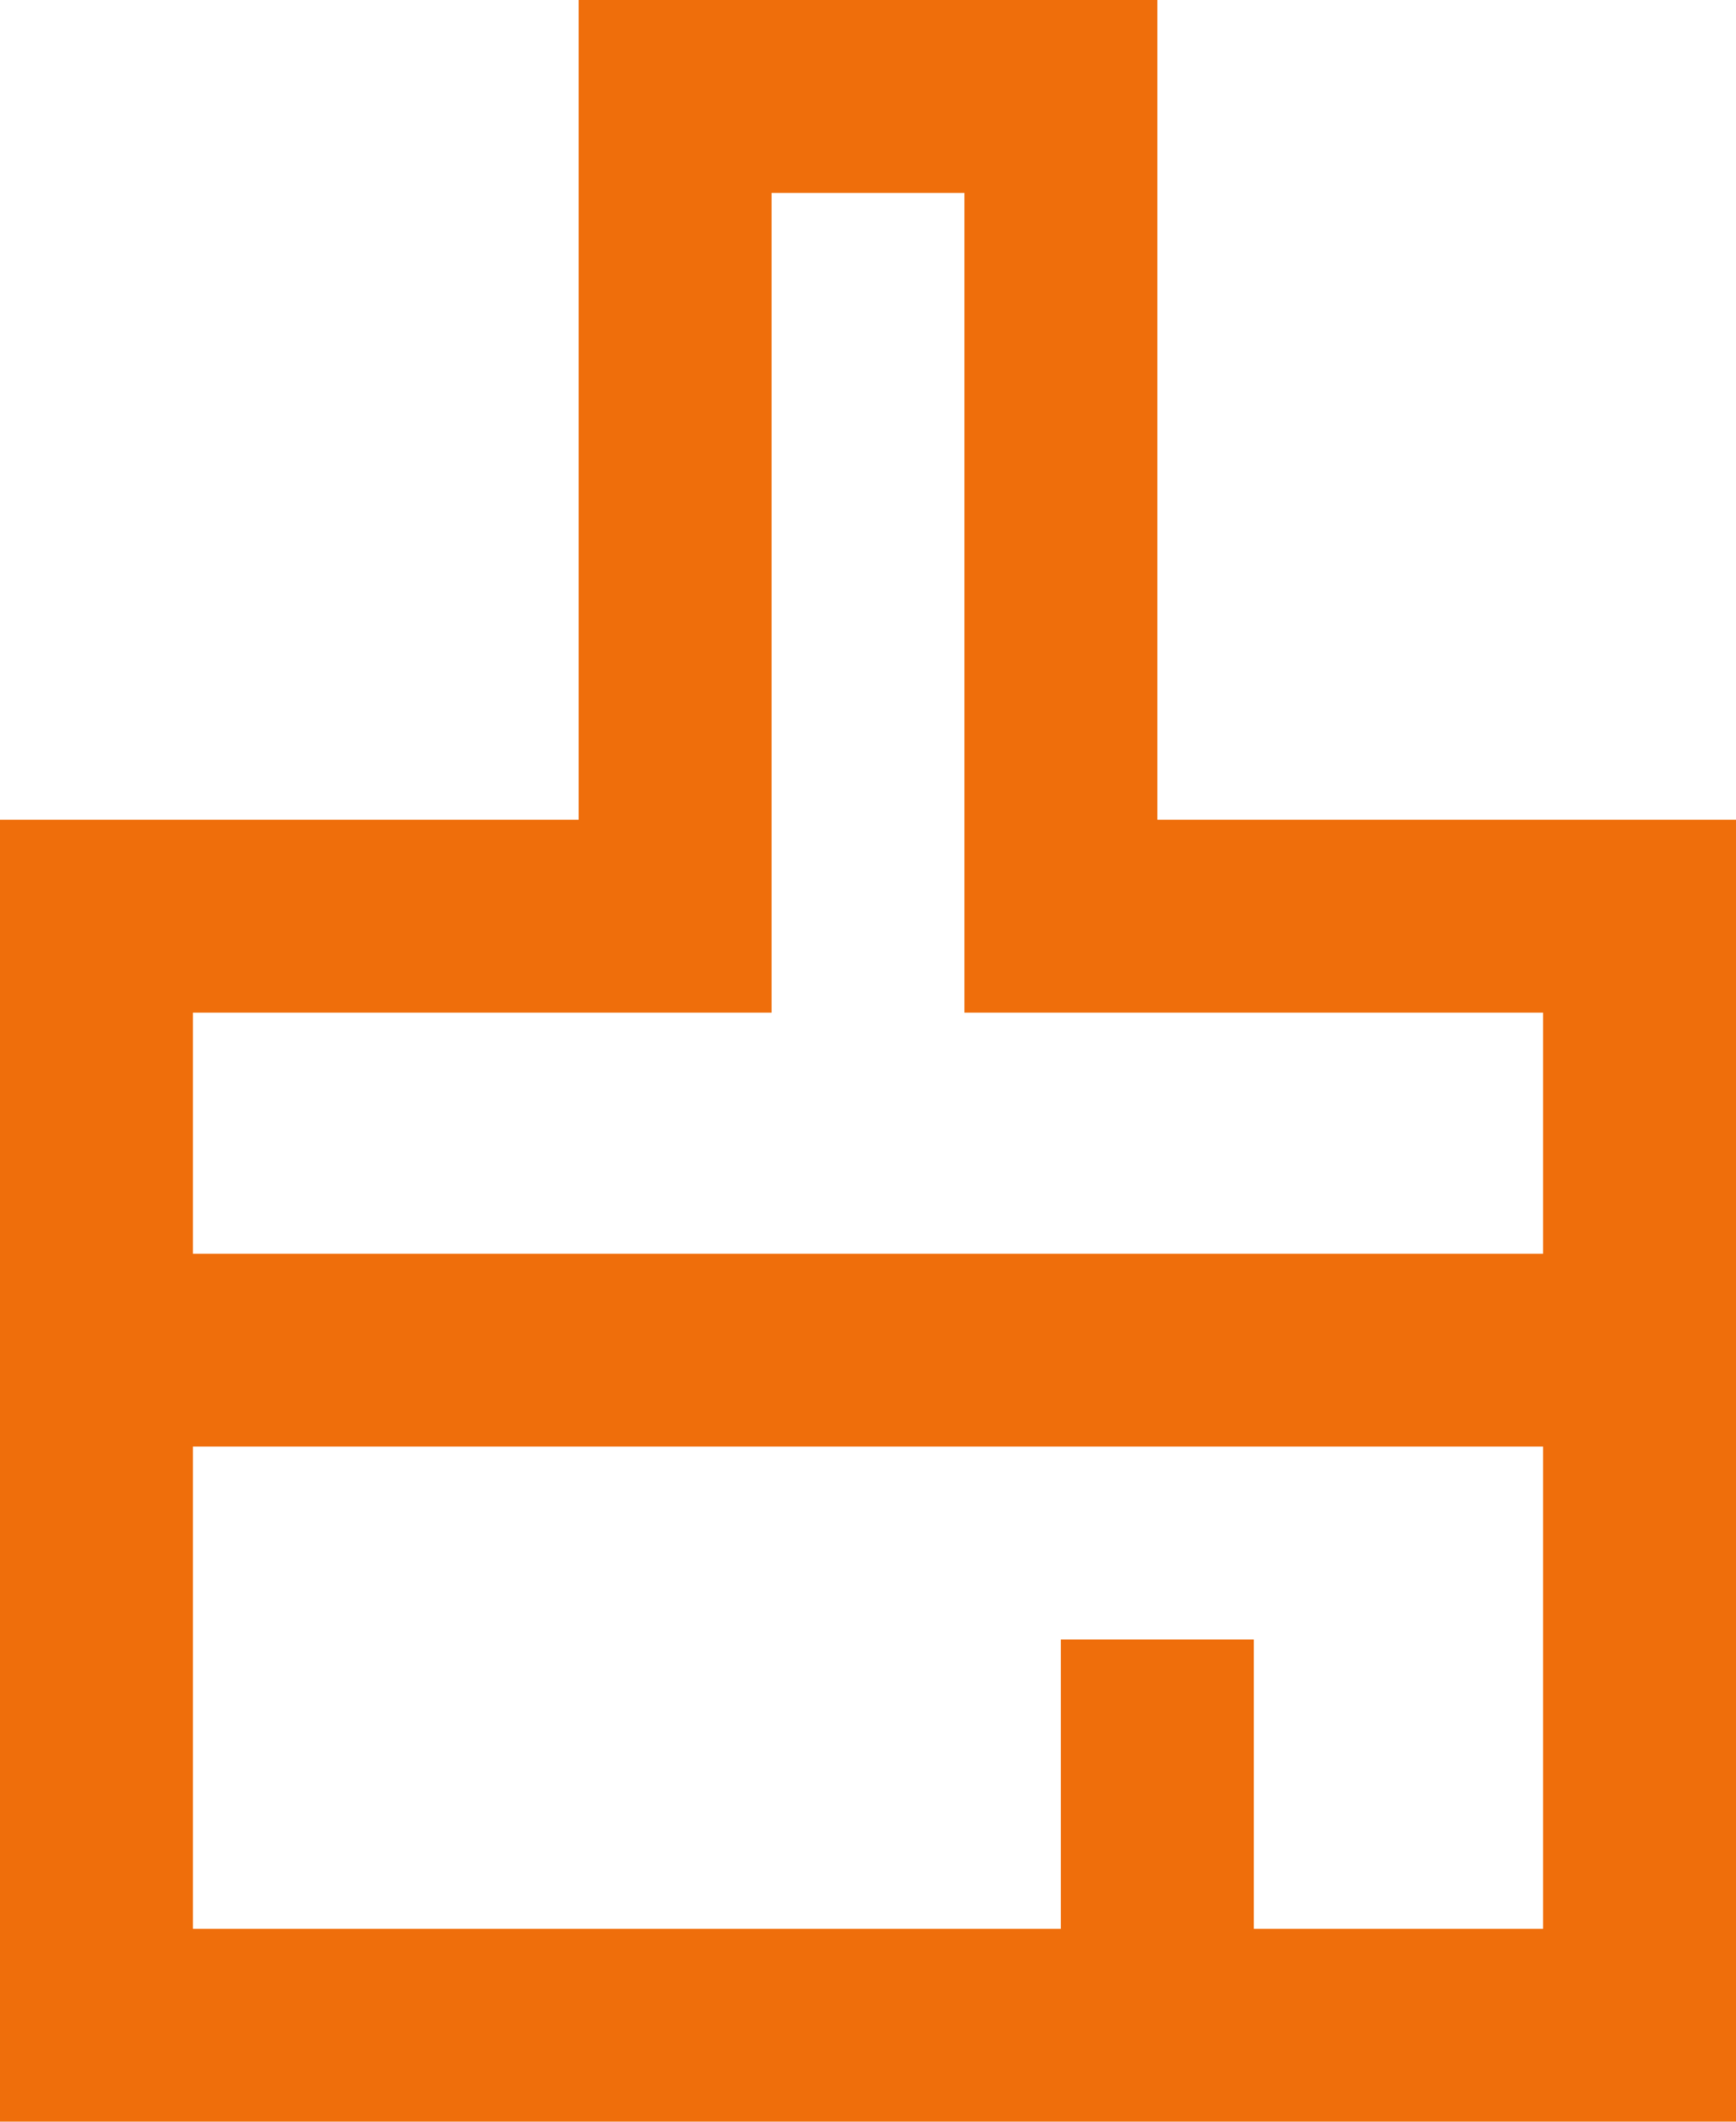 <svg width="18" height="22" viewBox="0 0 18 22" fill="none" xmlns="http://www.w3.org/2000/svg">
<path d="M6 0H12V8.5H18V22H0V8.5H6V0ZM8 2V10.5H2V13H16V10.5H10V2H8ZM16 15H2V20H11V17H13V20H16V15Z" fill="#EF6E0B"/>
</svg>
